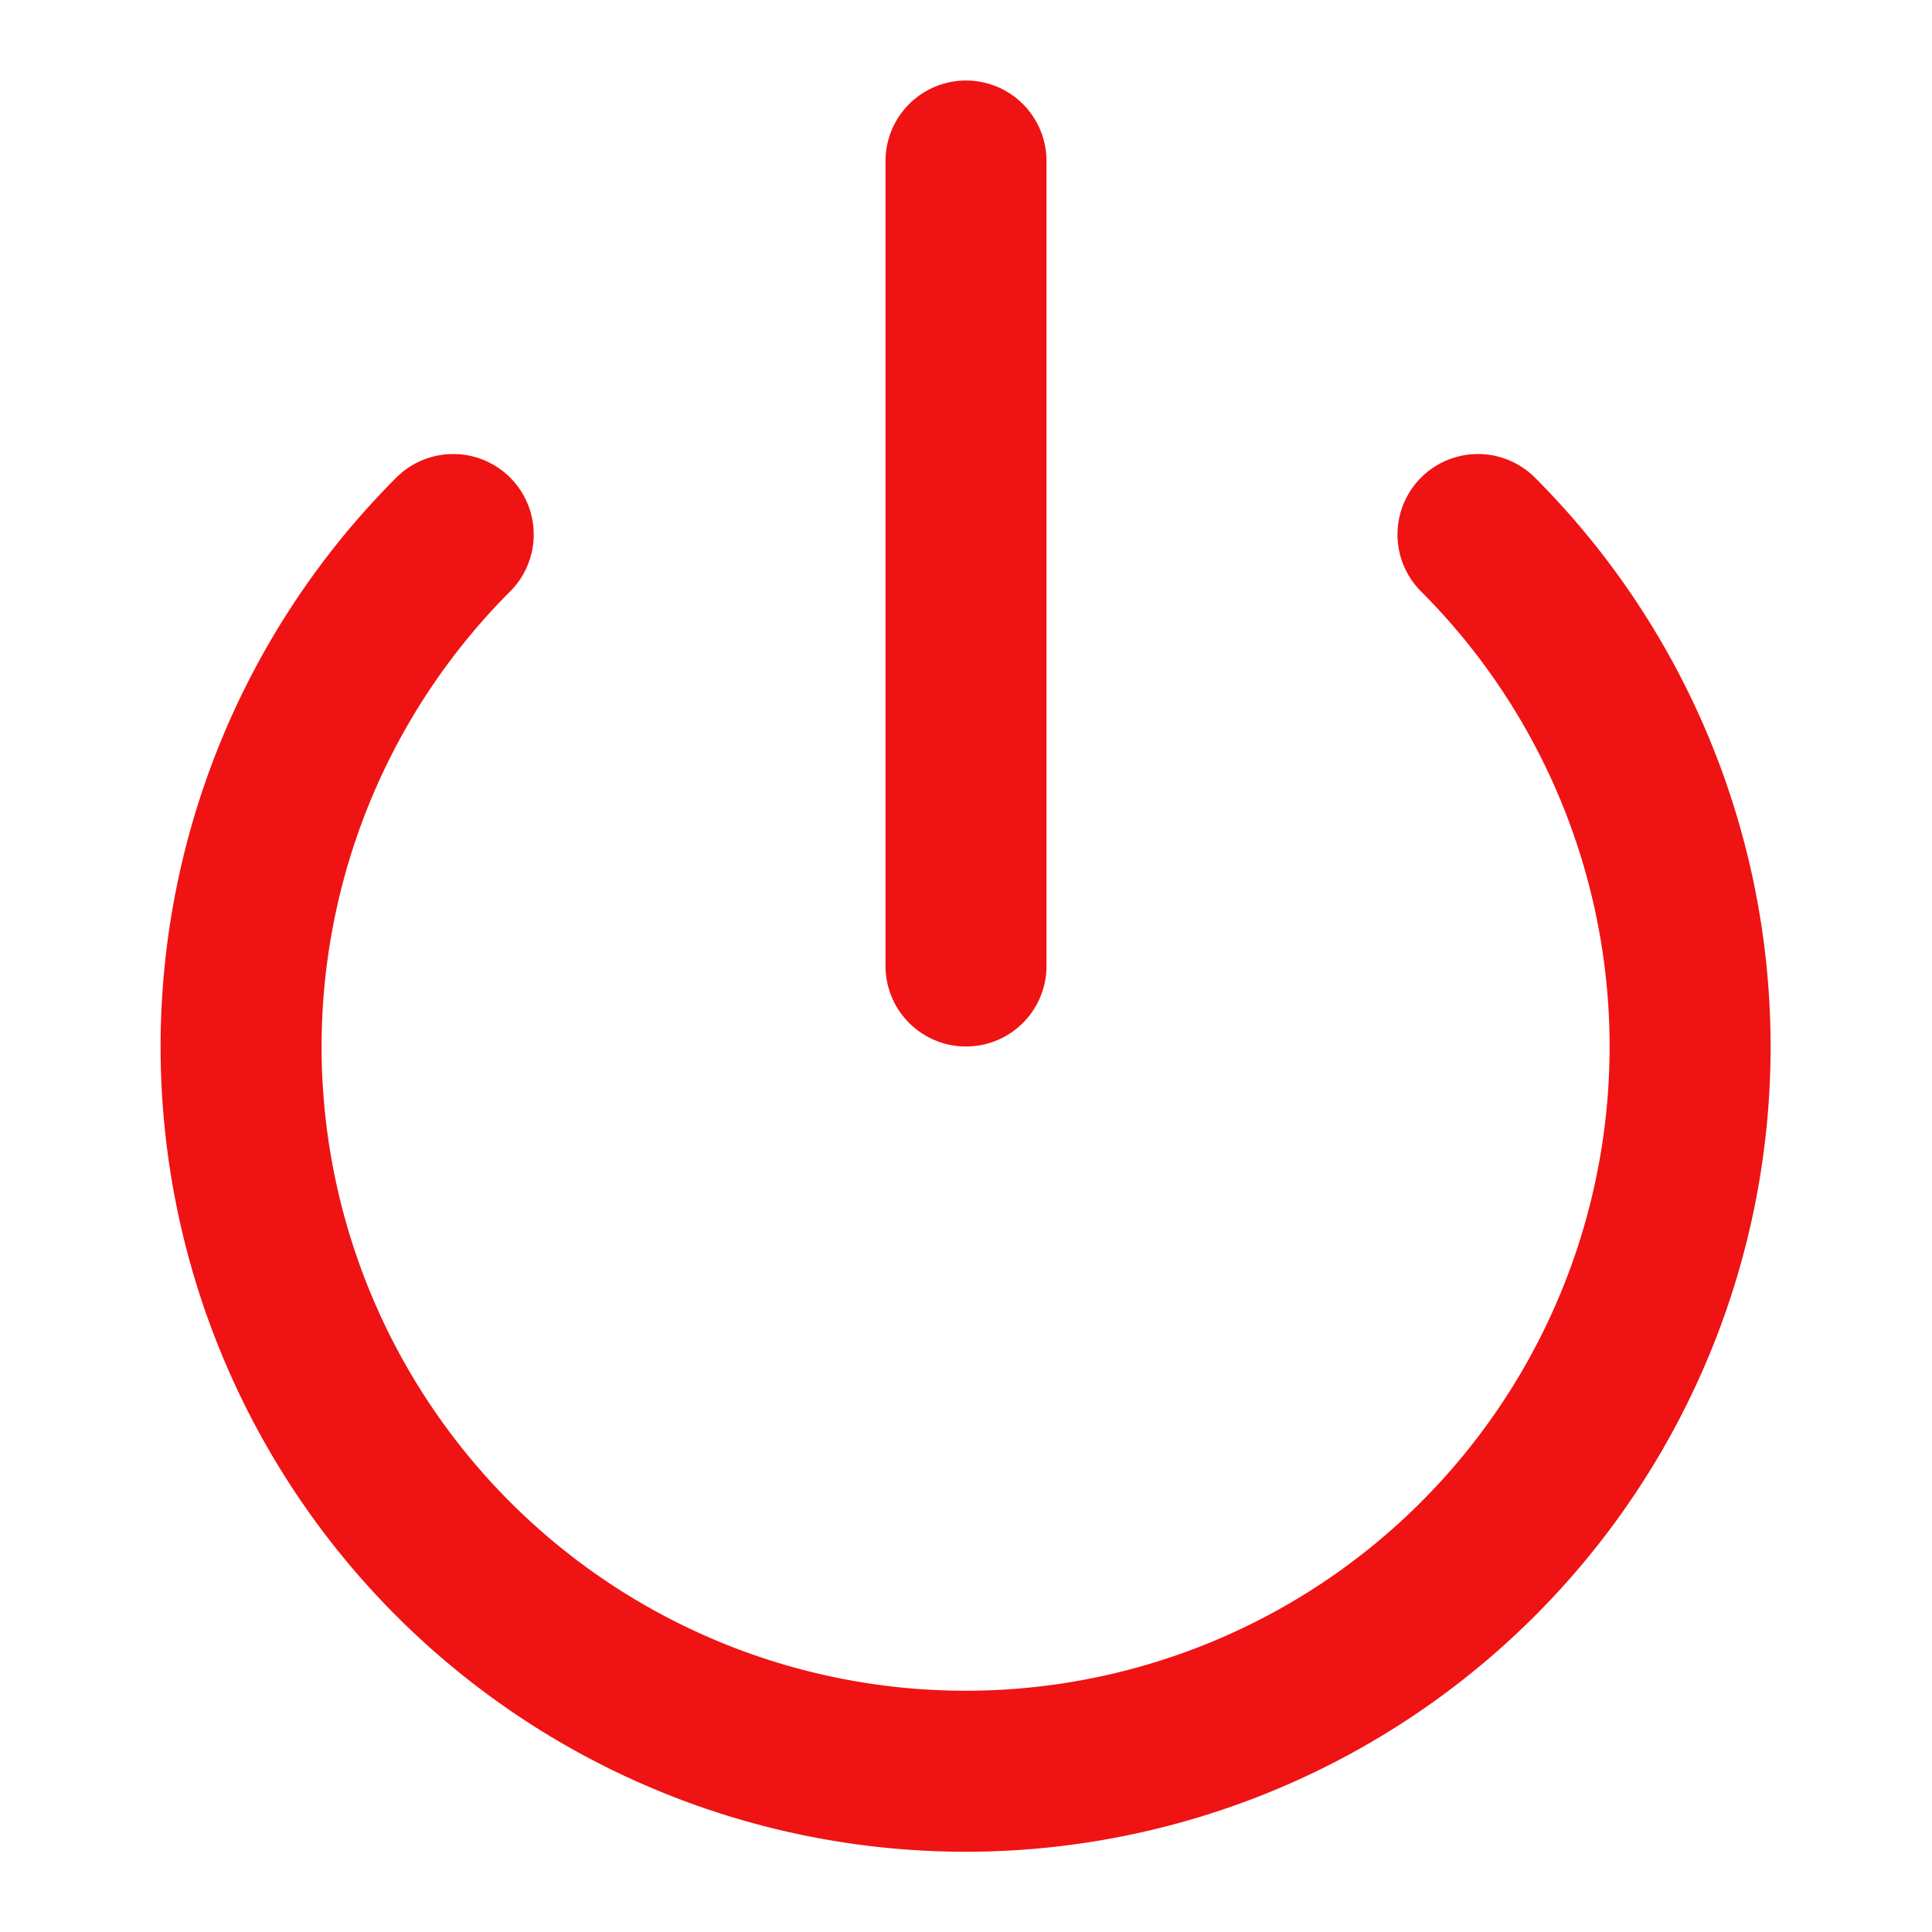 <svg xmlns="http://www.w3.org/2000/svg" width="28" height="28" viewBox="0 0 24 24" fill="none" stroke="#ef1313" stroke-width="2" stroke-linecap="round" stroke-linejoin="round"><path d="M18.36 6.64a9 9 0 1 1-12.73 0"></path><line x1="12" y1="2" x2="12" y2="12"></line></svg>